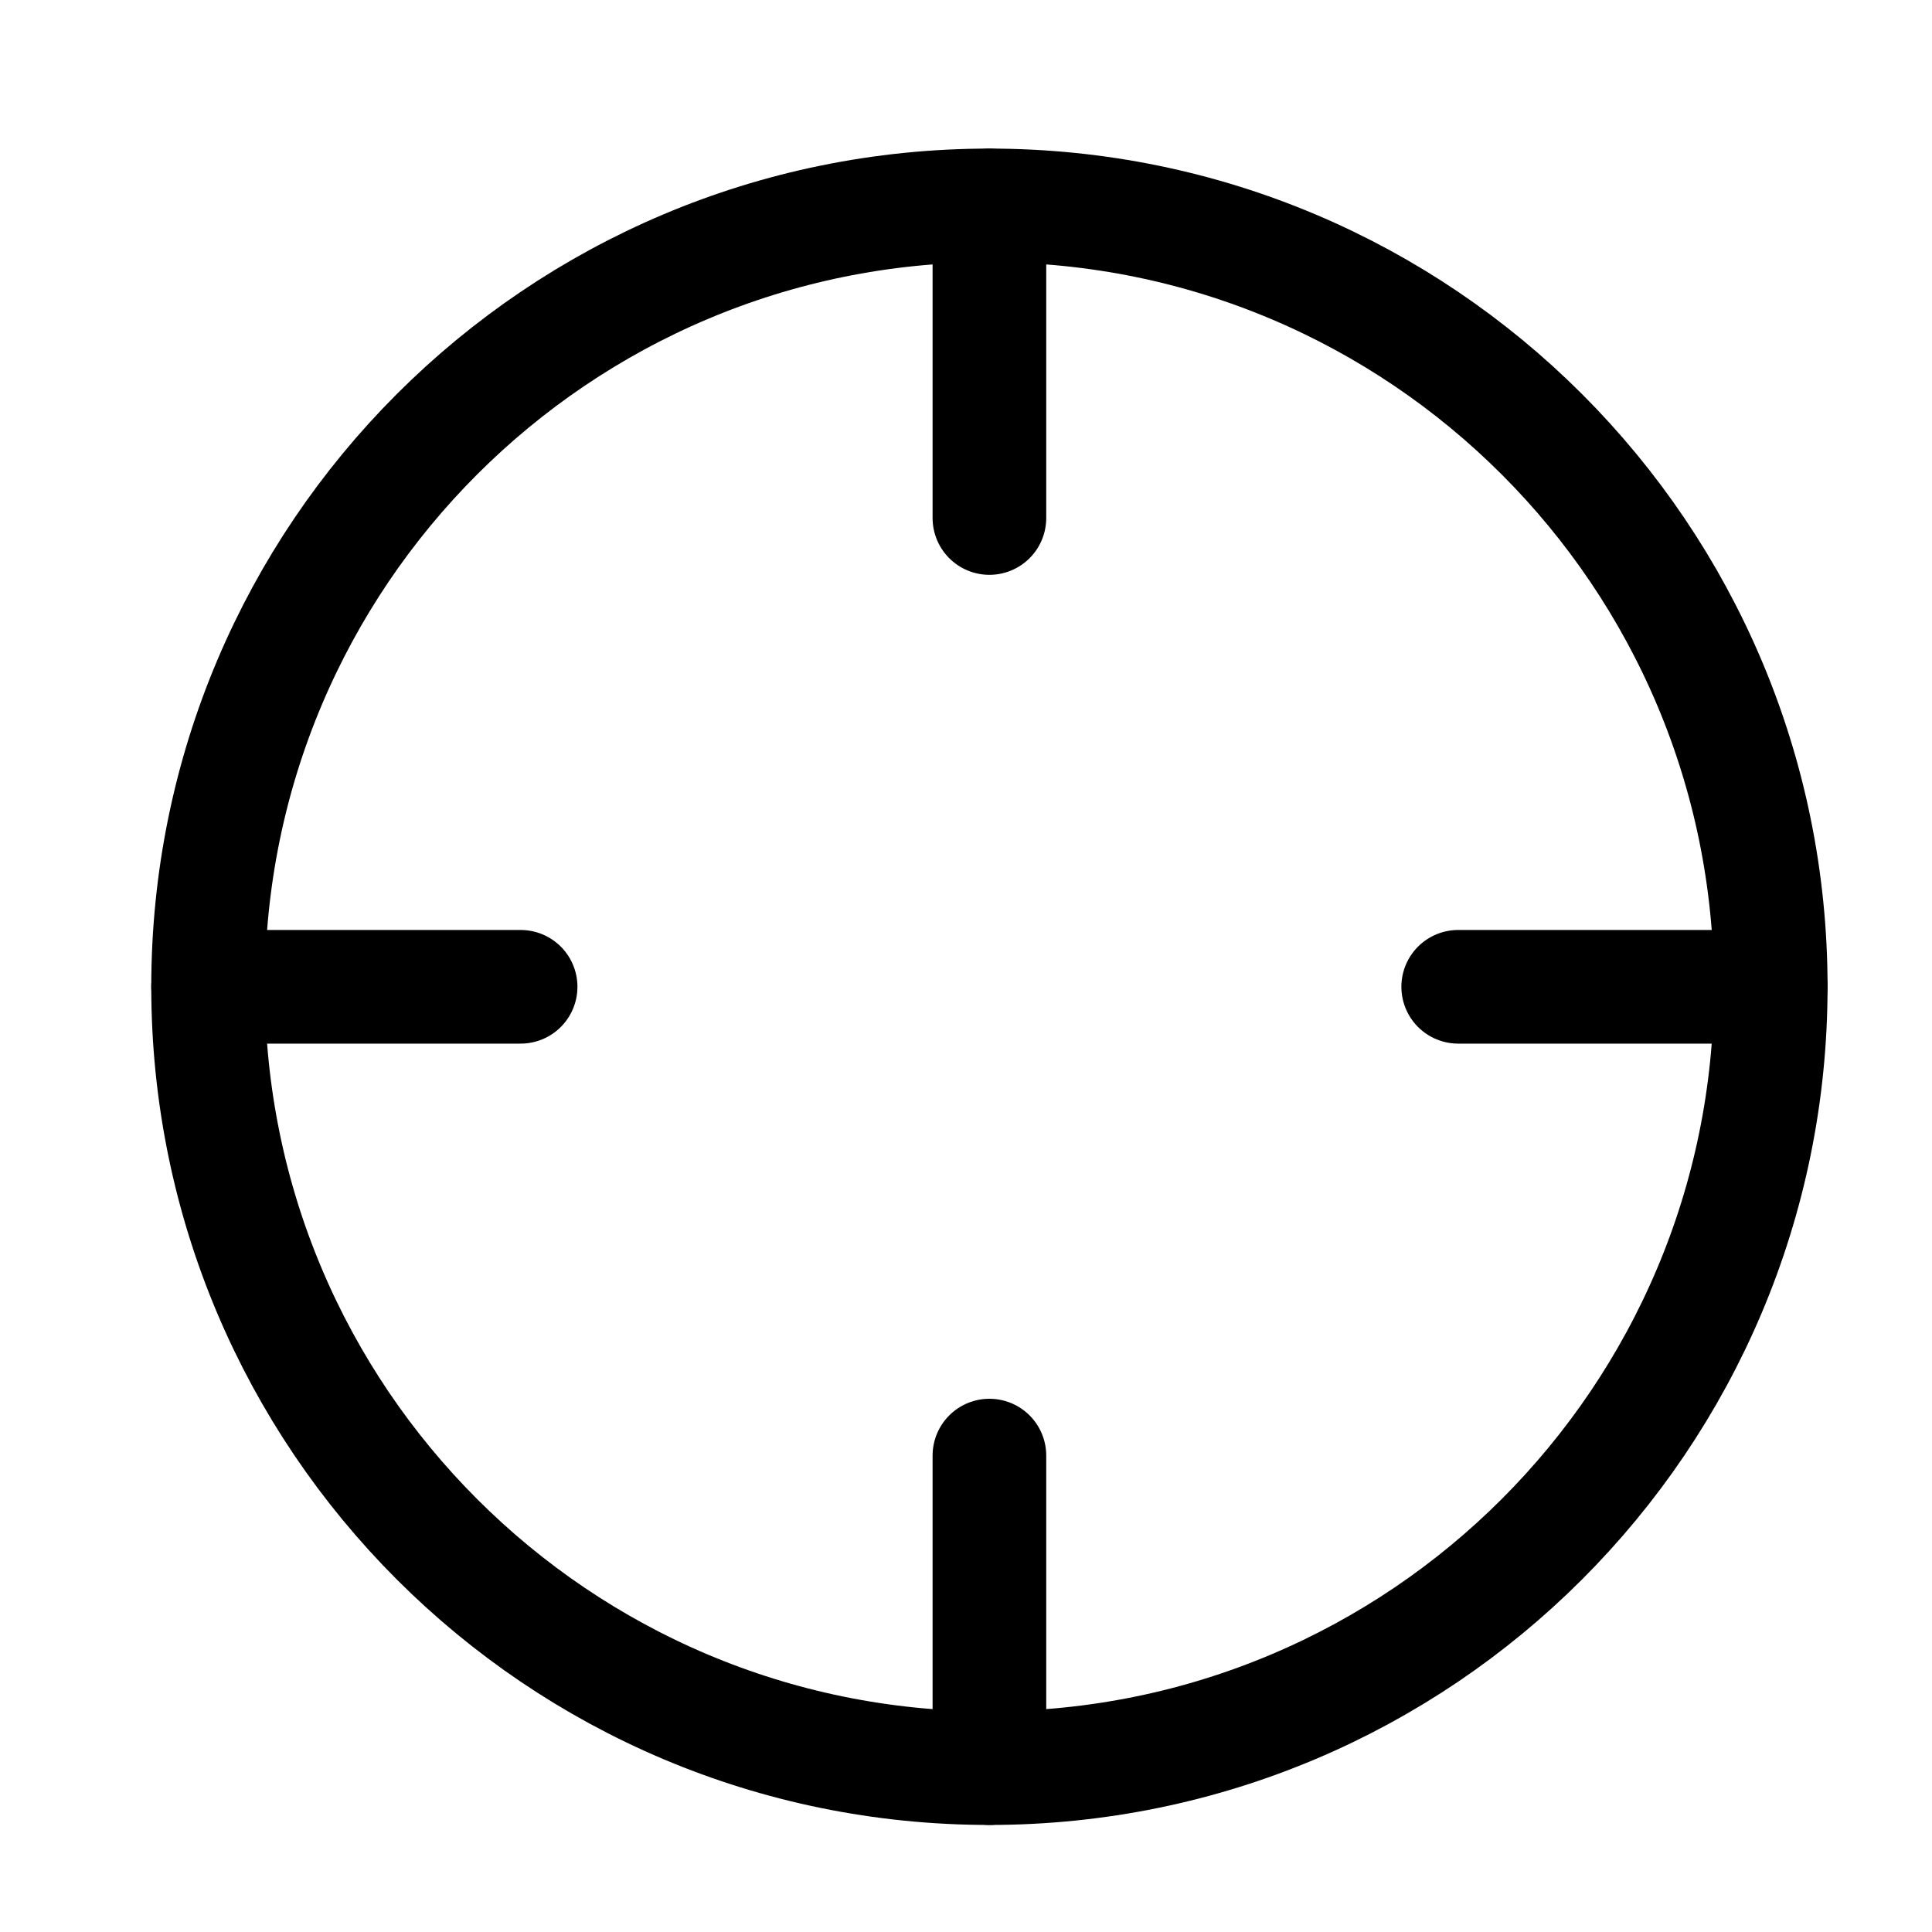 <svg width="34" height="34" viewBox="0 0 34 34" fill="none" xmlns="http://www.w3.org/2000/svg">
<path d="M17.412 31.116C25.006 31.116 31.162 24.959 31.162 17.366C31.162 9.772 25.006 3.615 17.412 3.615C9.818 3.615 3.662 9.772 3.662 17.366C3.662 24.959 9.818 31.116 17.412 31.116Z" stroke="black" stroke-width="2" stroke-linecap="round" stroke-linejoin="round"/>
<path d="M31.162 17.366H25.662" stroke="black" stroke-width="2" stroke-linecap="round" stroke-linejoin="round"/>
<path d="M9.162 17.366H3.662" stroke="black" stroke-width="2" stroke-linecap="round" stroke-linejoin="round"/>
<path d="M17.412 9.116V3.615" stroke="black" stroke-width="2" stroke-linecap="round" stroke-linejoin="round"/>
<path d="M17.412 31.116V25.616" stroke="black" stroke-width="2" stroke-linecap="round" stroke-linejoin="round"/>
</svg>
